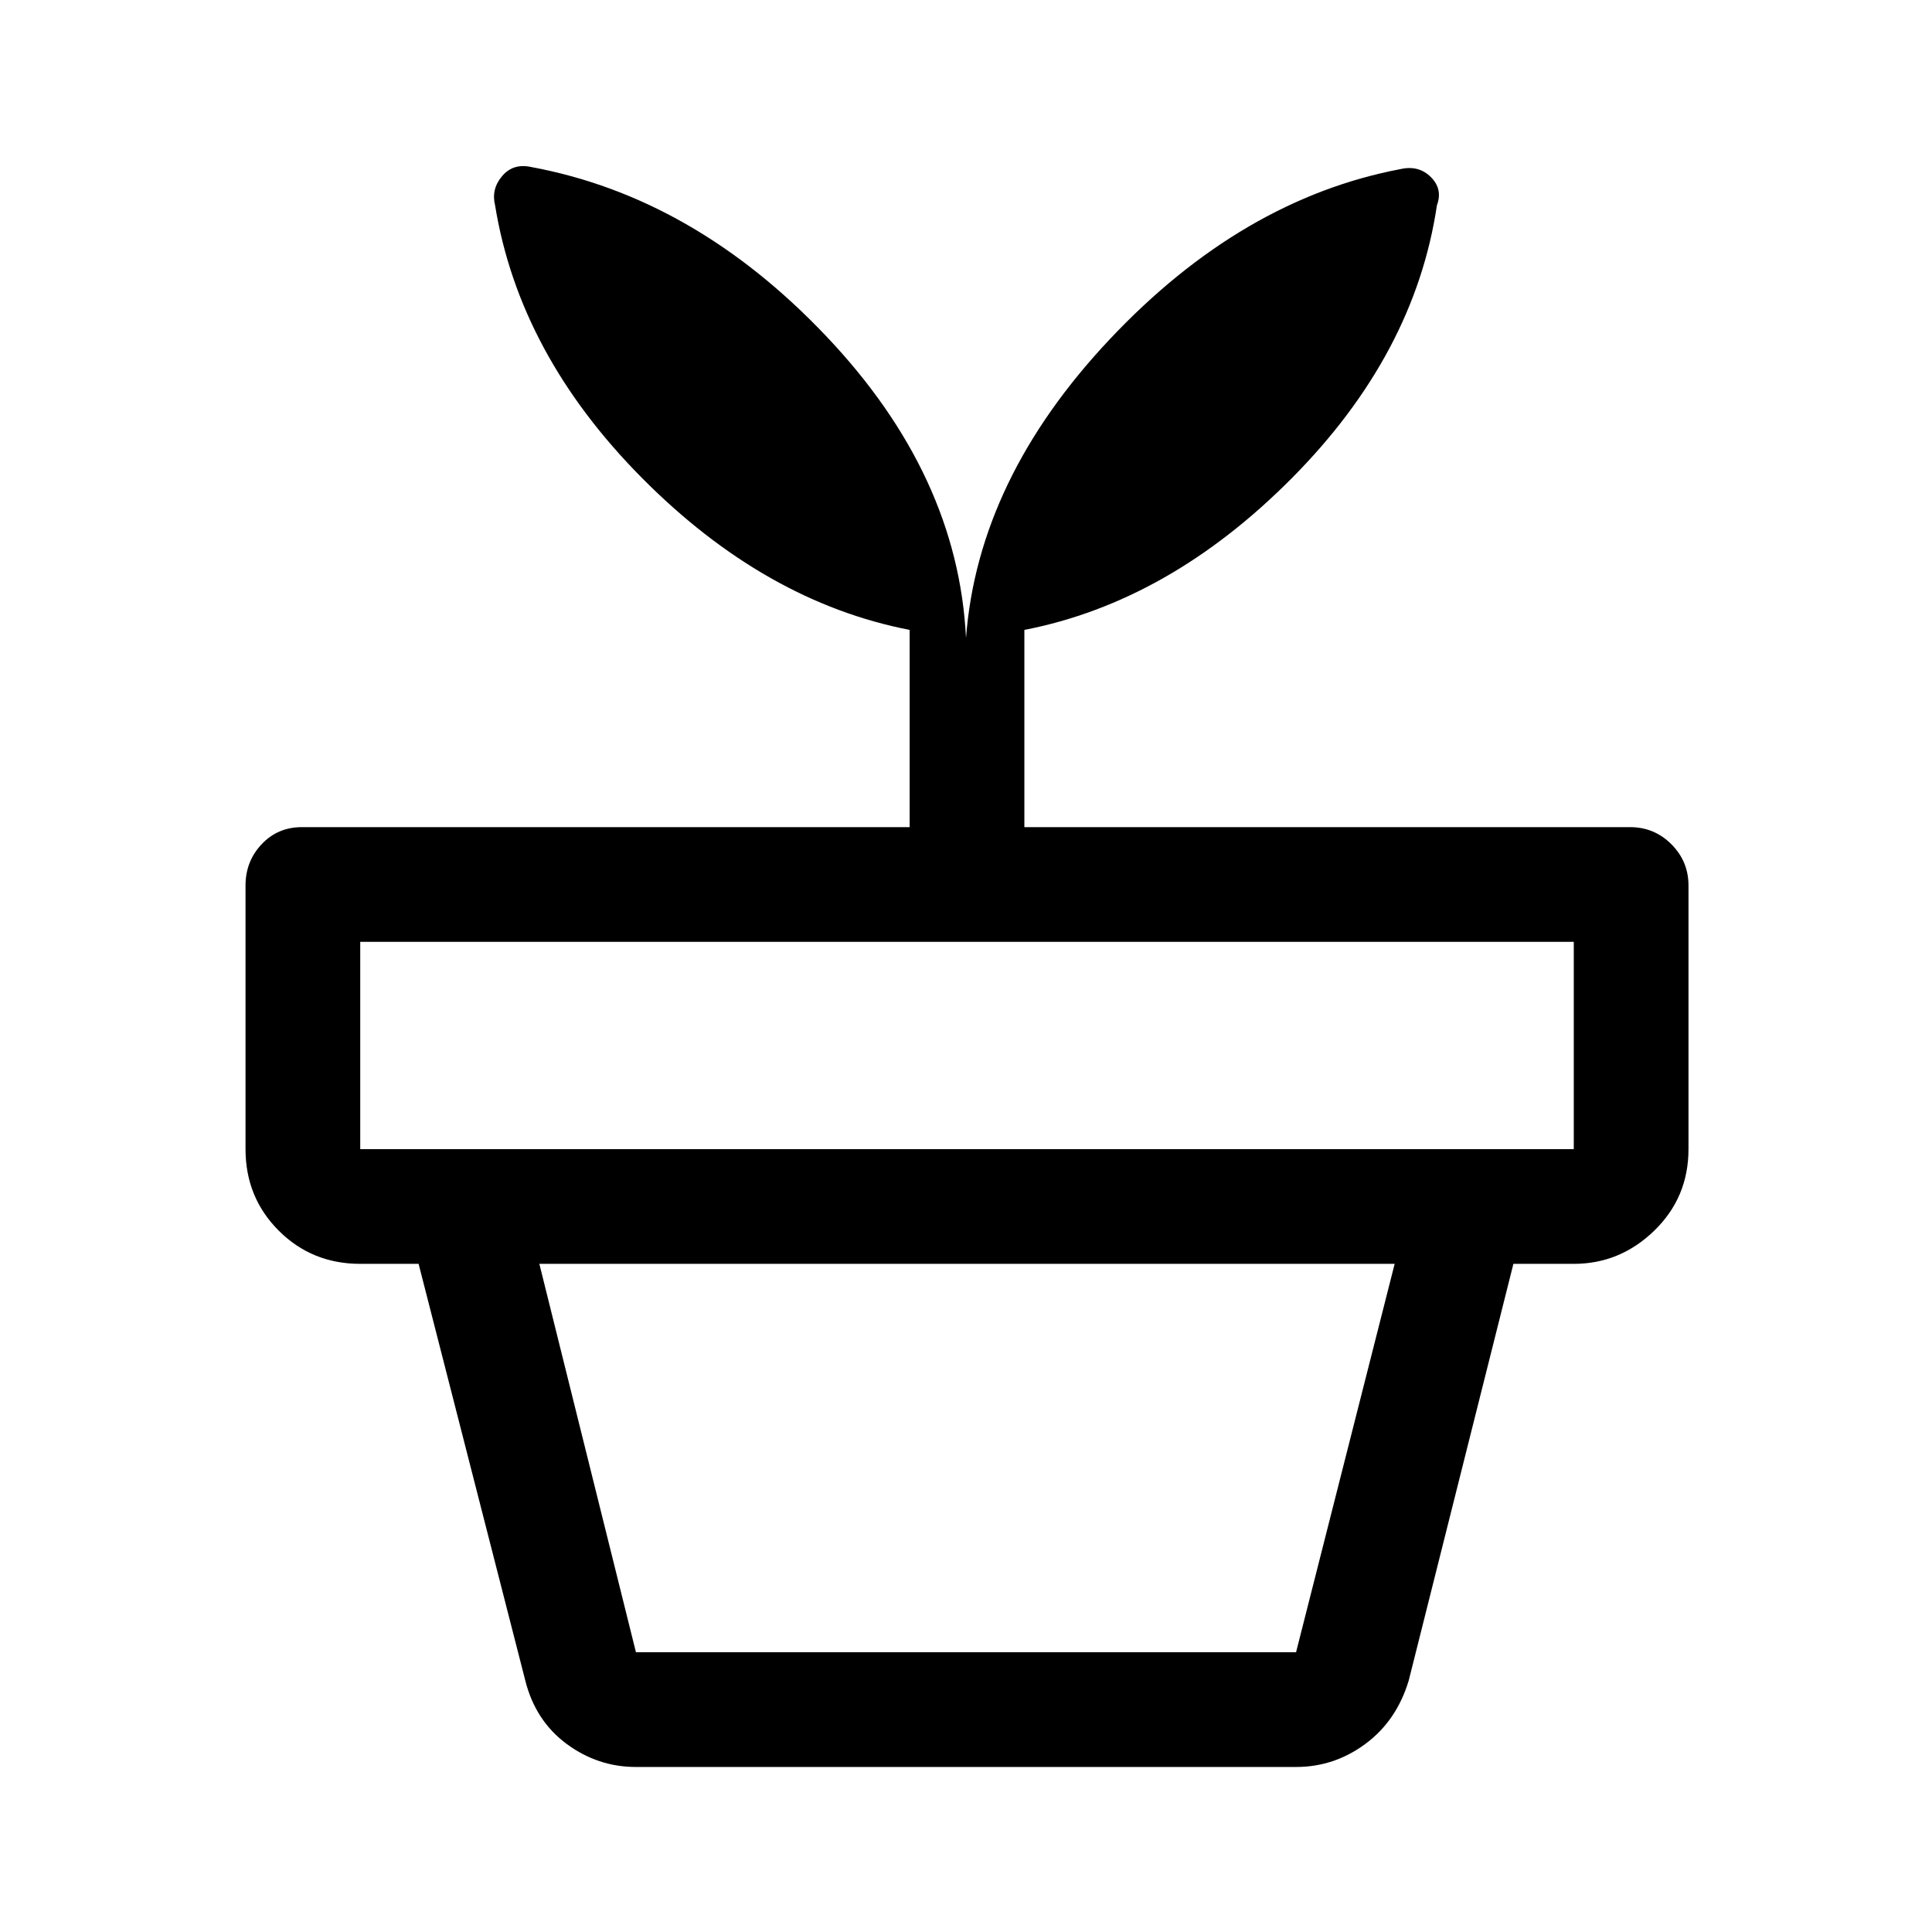 <svg xmlns="http://www.w3.org/2000/svg" height="48" width="48"><path d="M15.8 41.05h16.4l2.45-9.65H13.4l2.4 9.65Zm0 2.85q-.95 0-1.725-.575-.775-.575-1.025-1.575L10.4 31.4h27.2L35 41.75q-.3 1-1.075 1.575-.775.575-1.725.575ZM8.95 28.55H39.1V23.4H8.95v5.15Zm4.25-24.4q4.05.75 7.325 4.2Q23.8 11.8 24 15.85q.3-3.95 3.575-7.425Q30.85 4.95 34.8 4.2q.45-.1.75.2.3.3.15.7-.55 3.7-3.6 6.775t-6.65 3.775v4.9H40.5q.6 0 1.025.425.425.425.425 1.025v6.55q0 1.2-.85 2.025t-2 .825H8.95q-1.2 0-2.025-.825T6.1 28.55V22q0-.6.4-1.025.4-.425 1-.425h15.1v-4.9q-3.6-.7-6.65-3.775Q12.9 8.8 12.3 5.1q-.1-.4.175-.725.275-.325.725-.225Z"/></svg>
